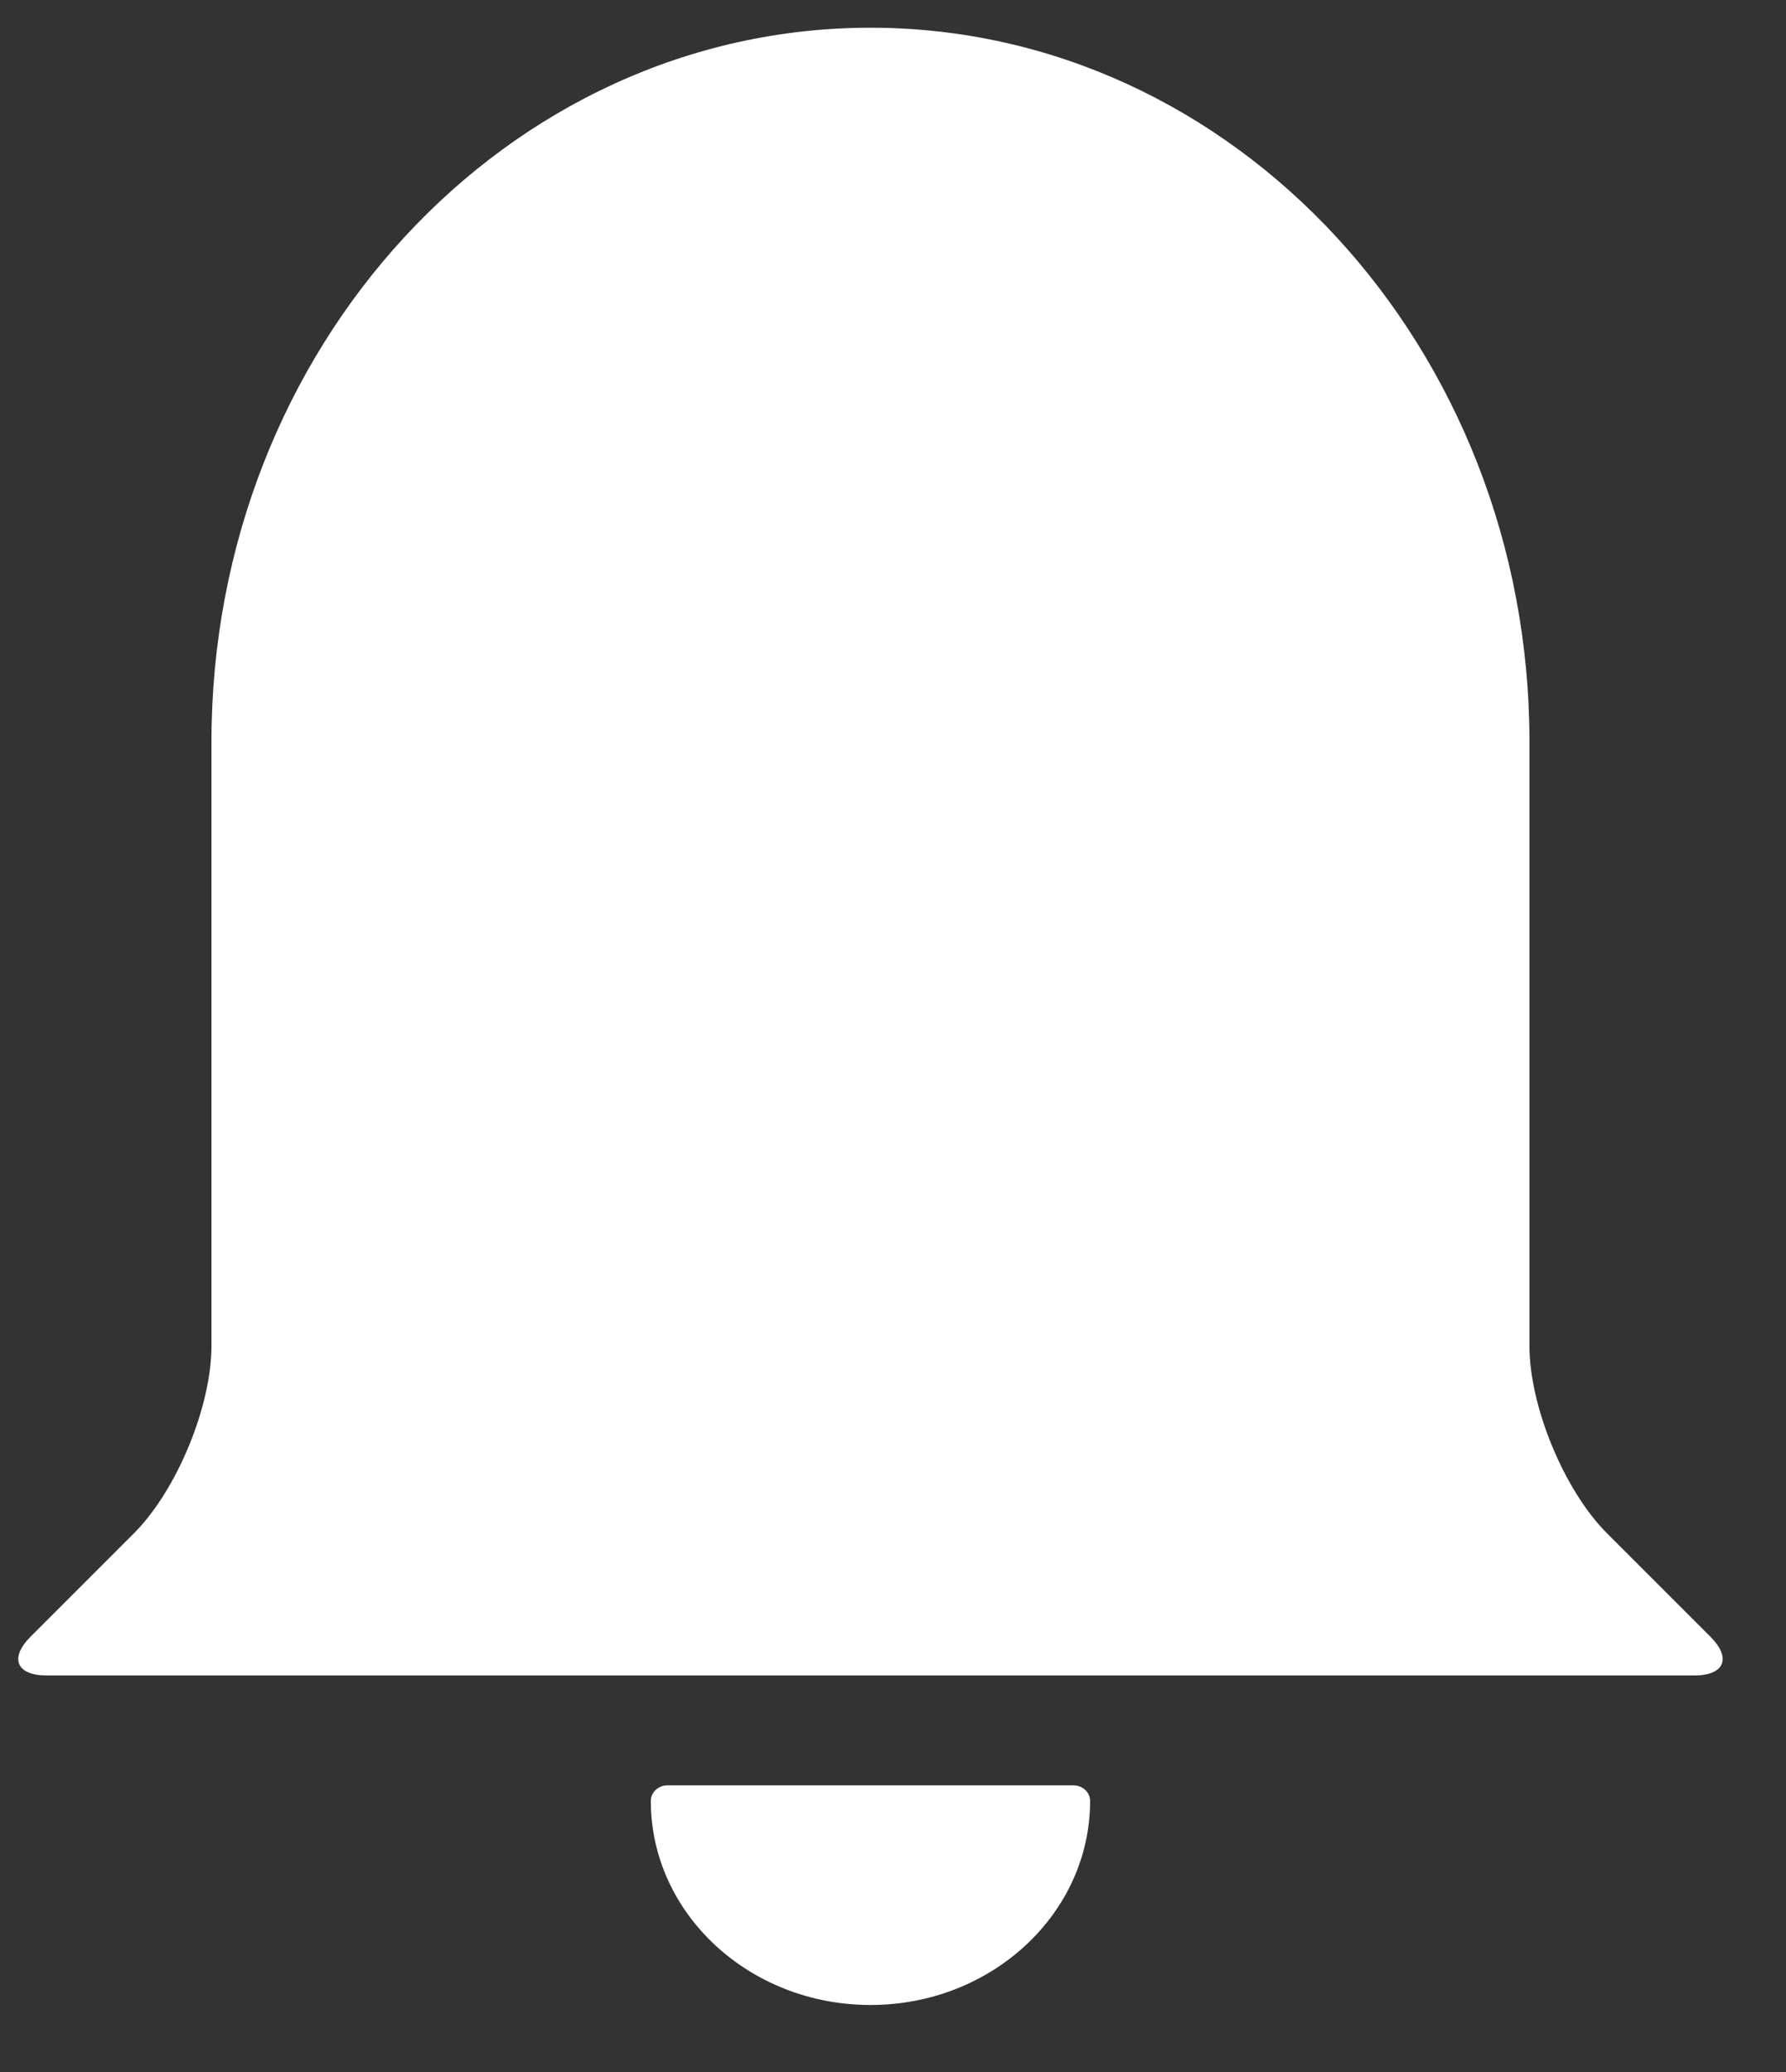<svg width="25" height="29" viewBox="0 0 25 29" fill="none" xmlns="http://www.w3.org/2000/svg">
<rect x="0" y="0" width="25" height="29" fill="#333333" stroke="none"/>
<path d="M12.185 0.388C7.093 0.388 2.96 4.866 2.96 10.382V18.838C2.96 19.686 2.473 20.863 1.873 21.462L0.428 22.907C0.128 23.207 0.229 23.45 0.653 23.45H23.715C24.14 23.45 24.241 23.207 23.941 22.907L22.496 21.462C21.896 20.863 21.409 19.686 21.409 18.838V10.382C21.409 4.866 17.276 0.388 12.185 0.388ZM9.11 25.206C9.11 26.782 10.487 28.062 12.185 28.062C13.882 28.062 15.259 26.782 15.259 25.206C15.259 25.085 15.154 24.988 15.025 24.988H9.344C9.215 24.988 9.11 25.085 9.11 25.206Z" fill="white"/>
</svg>
